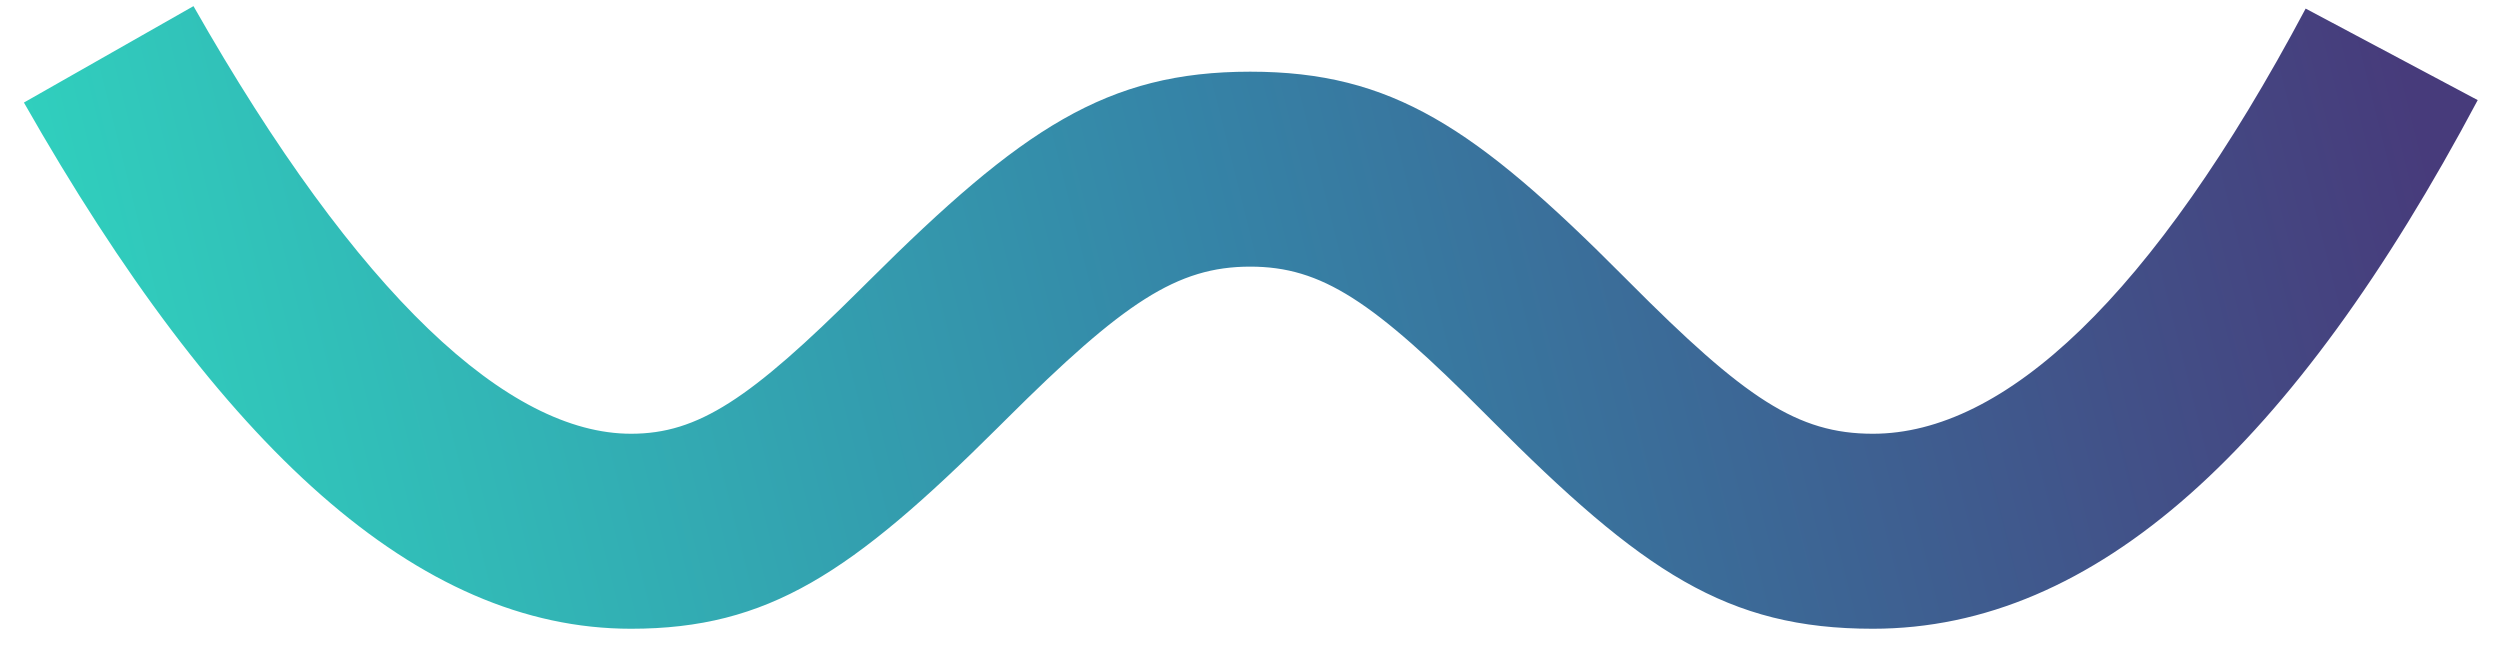 <svg xmlns="http://www.w3.org/2000/svg" width="46" height="12" viewBox="0 0 46 12">
    <defs>
        <linearGradient id="a" x1="100%" x2="0%" y1="46.781%" y2="53.219%">
            <stop offset="0%" stop-color="#473B7B"/>
            <stop offset="50.911%" stop-color="#3584A7"/>
            <stop offset="100%" stop-color="#30D2BE"/>
        </linearGradient>
    </defs>
    <path fill="url(#a)" fill-rule="nonzero" d="M-1.56.887c3.615 6.358 7.255 9.682 11.17 9.682 2.528 0 4.062-1.026 6.758-3.709l.146-.145c2.158-2.149 3.142-2.809 4.49-2.809 1.317 0 2.261.635 4.335 2.72l.083.083c2.801 2.816 4.354 3.86 7.038 3.86 4.095 0 7.74-3.351 11.13-9.727L40.424-.842c-2.831 5.324-5.55 7.823-7.963 7.823-1.388 0-2.351-.648-4.494-2.802l-.083-.083C25.151 1.349 23.616.319 21.003.319c-2.641 0-4.2 1.046-7.02 3.853l-.146.145c-2.036 2.026-2.99 2.664-4.226 2.664-2.249 0-5.015-2.526-8.051-7.868L-1.56.887z" transform="translate(2 1)"/>
</svg>
